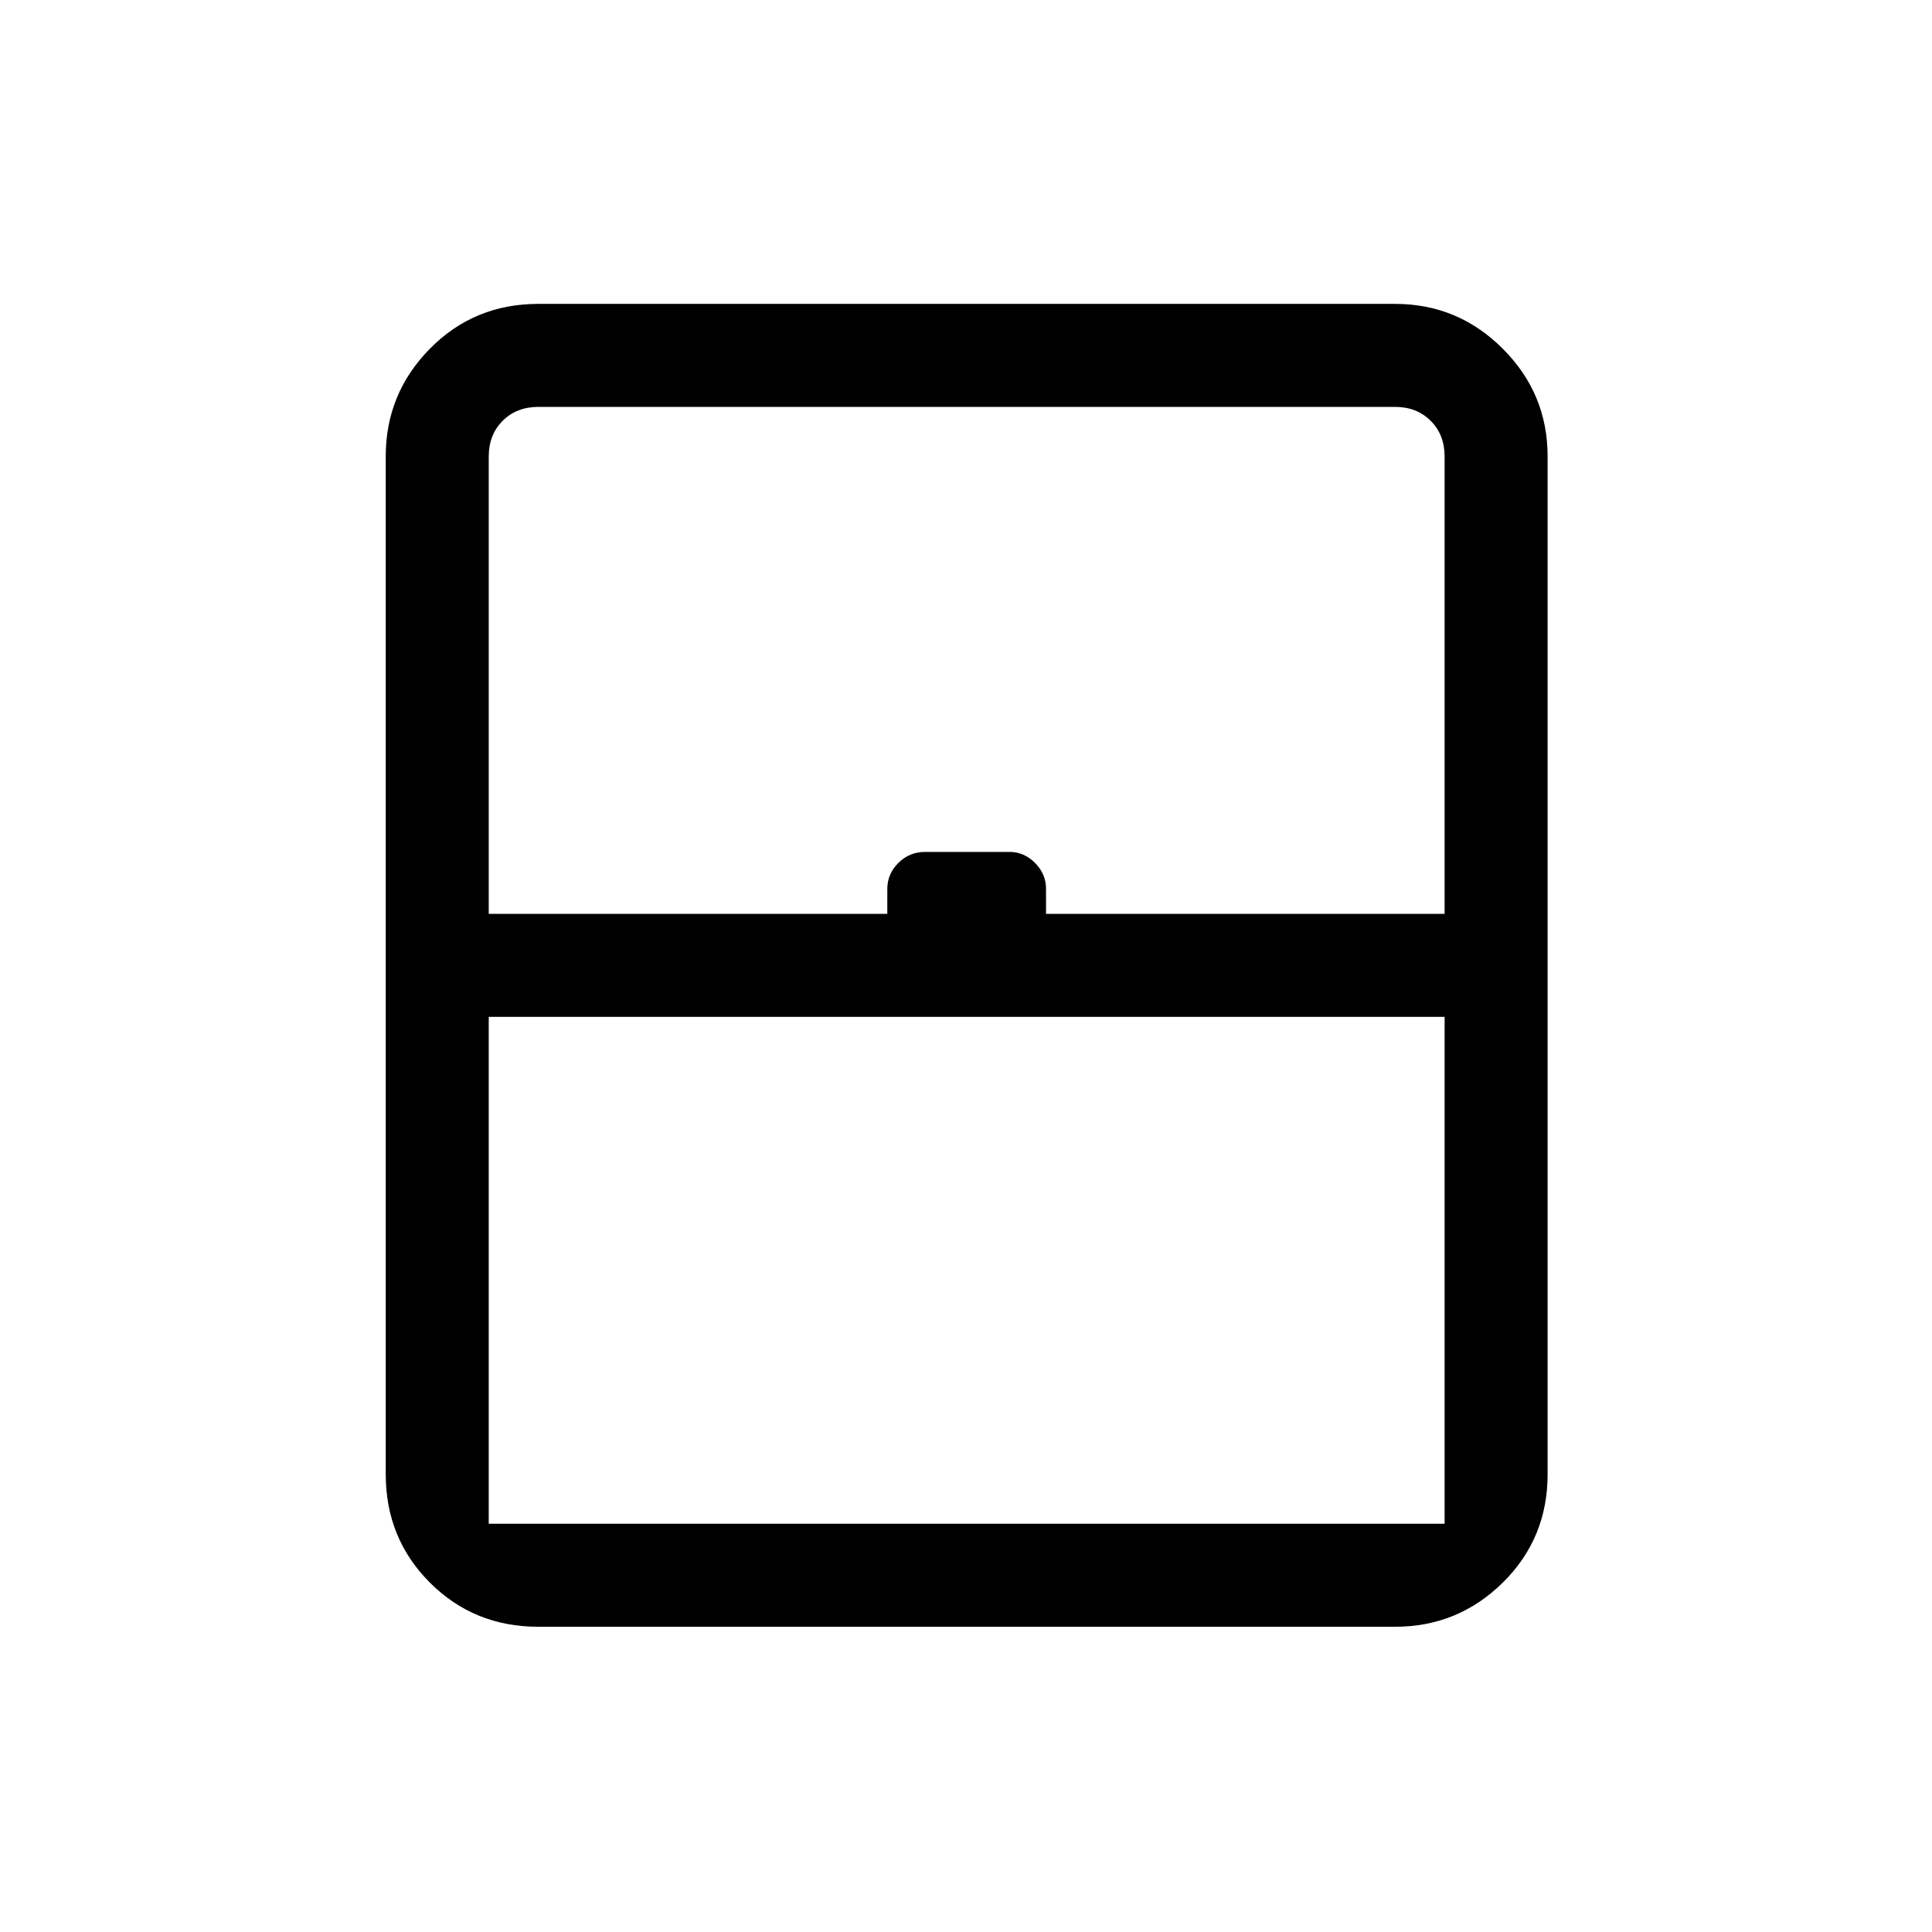 <svg xmlns="http://www.w3.org/2000/svg" height="40" viewBox="0 -960 960 960" width="40"><path d="M242.85-202.85h474.97v-251.89H242.85v251.89Zm24.61 51.18q-31.91 0-53.85-21.94t-21.94-53.85v-505.75q0-31.24 21.94-53.51Q235.55-809 267.46-809h425.75q31.24 0 53.51 22.28Q769-764.45 769-733.21v505.75q0 31.91-22.28 53.85-22.27 21.94-53.51 21.94H267.46Zm-24.61-354.25H440.9v-12.41q0-7.41 5.49-12.89 5.49-5.47 13.37-5.47h41.94q7.12 0 12.59 5.47 5.48 5.48 5.48 12.89v12.41h198.05v-227.29q0-10.76-6.92-17.69-6.93-6.92-17.69-6.92H267.46q-10.77 0-17.69 6.92-6.92 6.93-6.92 17.69v227.29Zm24.61 303.07h450.36-474.97 24.61Z"/></svg>